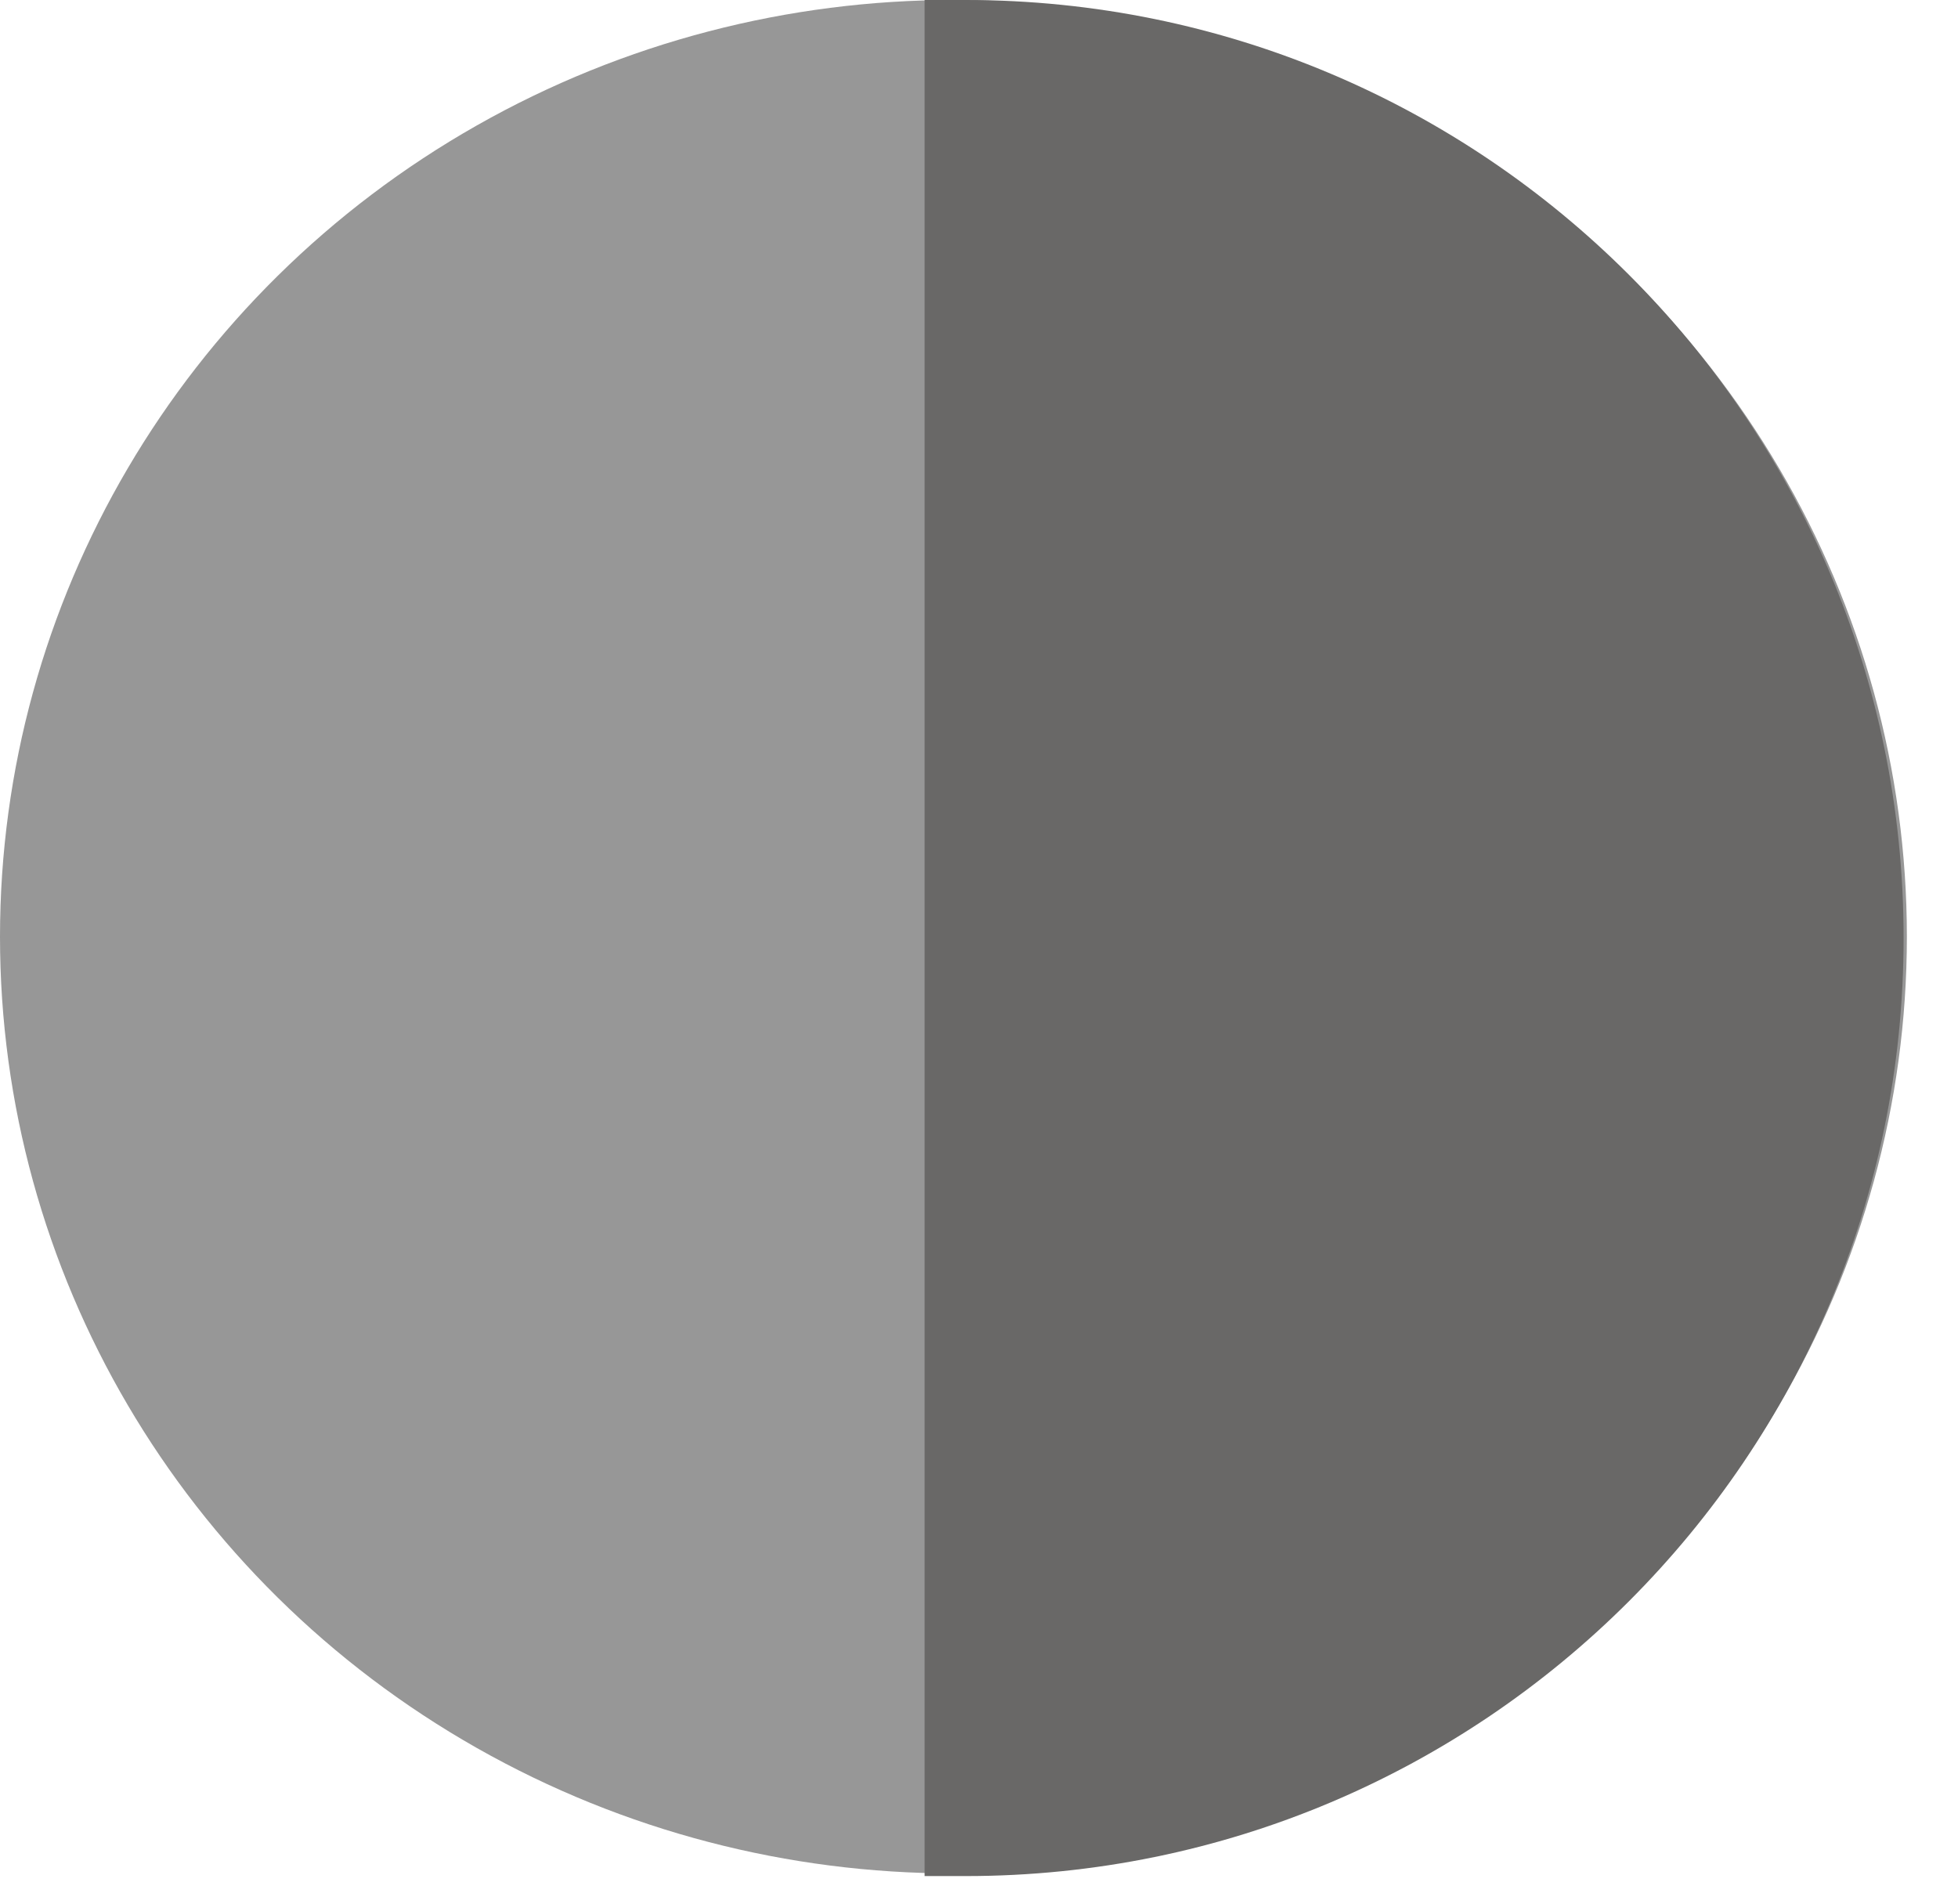 <svg width="36" height="35" viewBox="0 0 36 35" fill="none" xmlns="http://www.w3.org/2000/svg">
<g id="Dark Grey">
<ellipse id="Ellipse 130" cx="17.53" cy="17.222" rx="17.53" ry="17.222" fill="#979797"/>
<path id="Rectangle 17920" d="M17 0H17.754C27.279 0 35 7.721 35 17.246C35 26.771 27.279 34.493 17.754 34.493H17V0Z" fill="#696867"/>
</g>
</svg>
